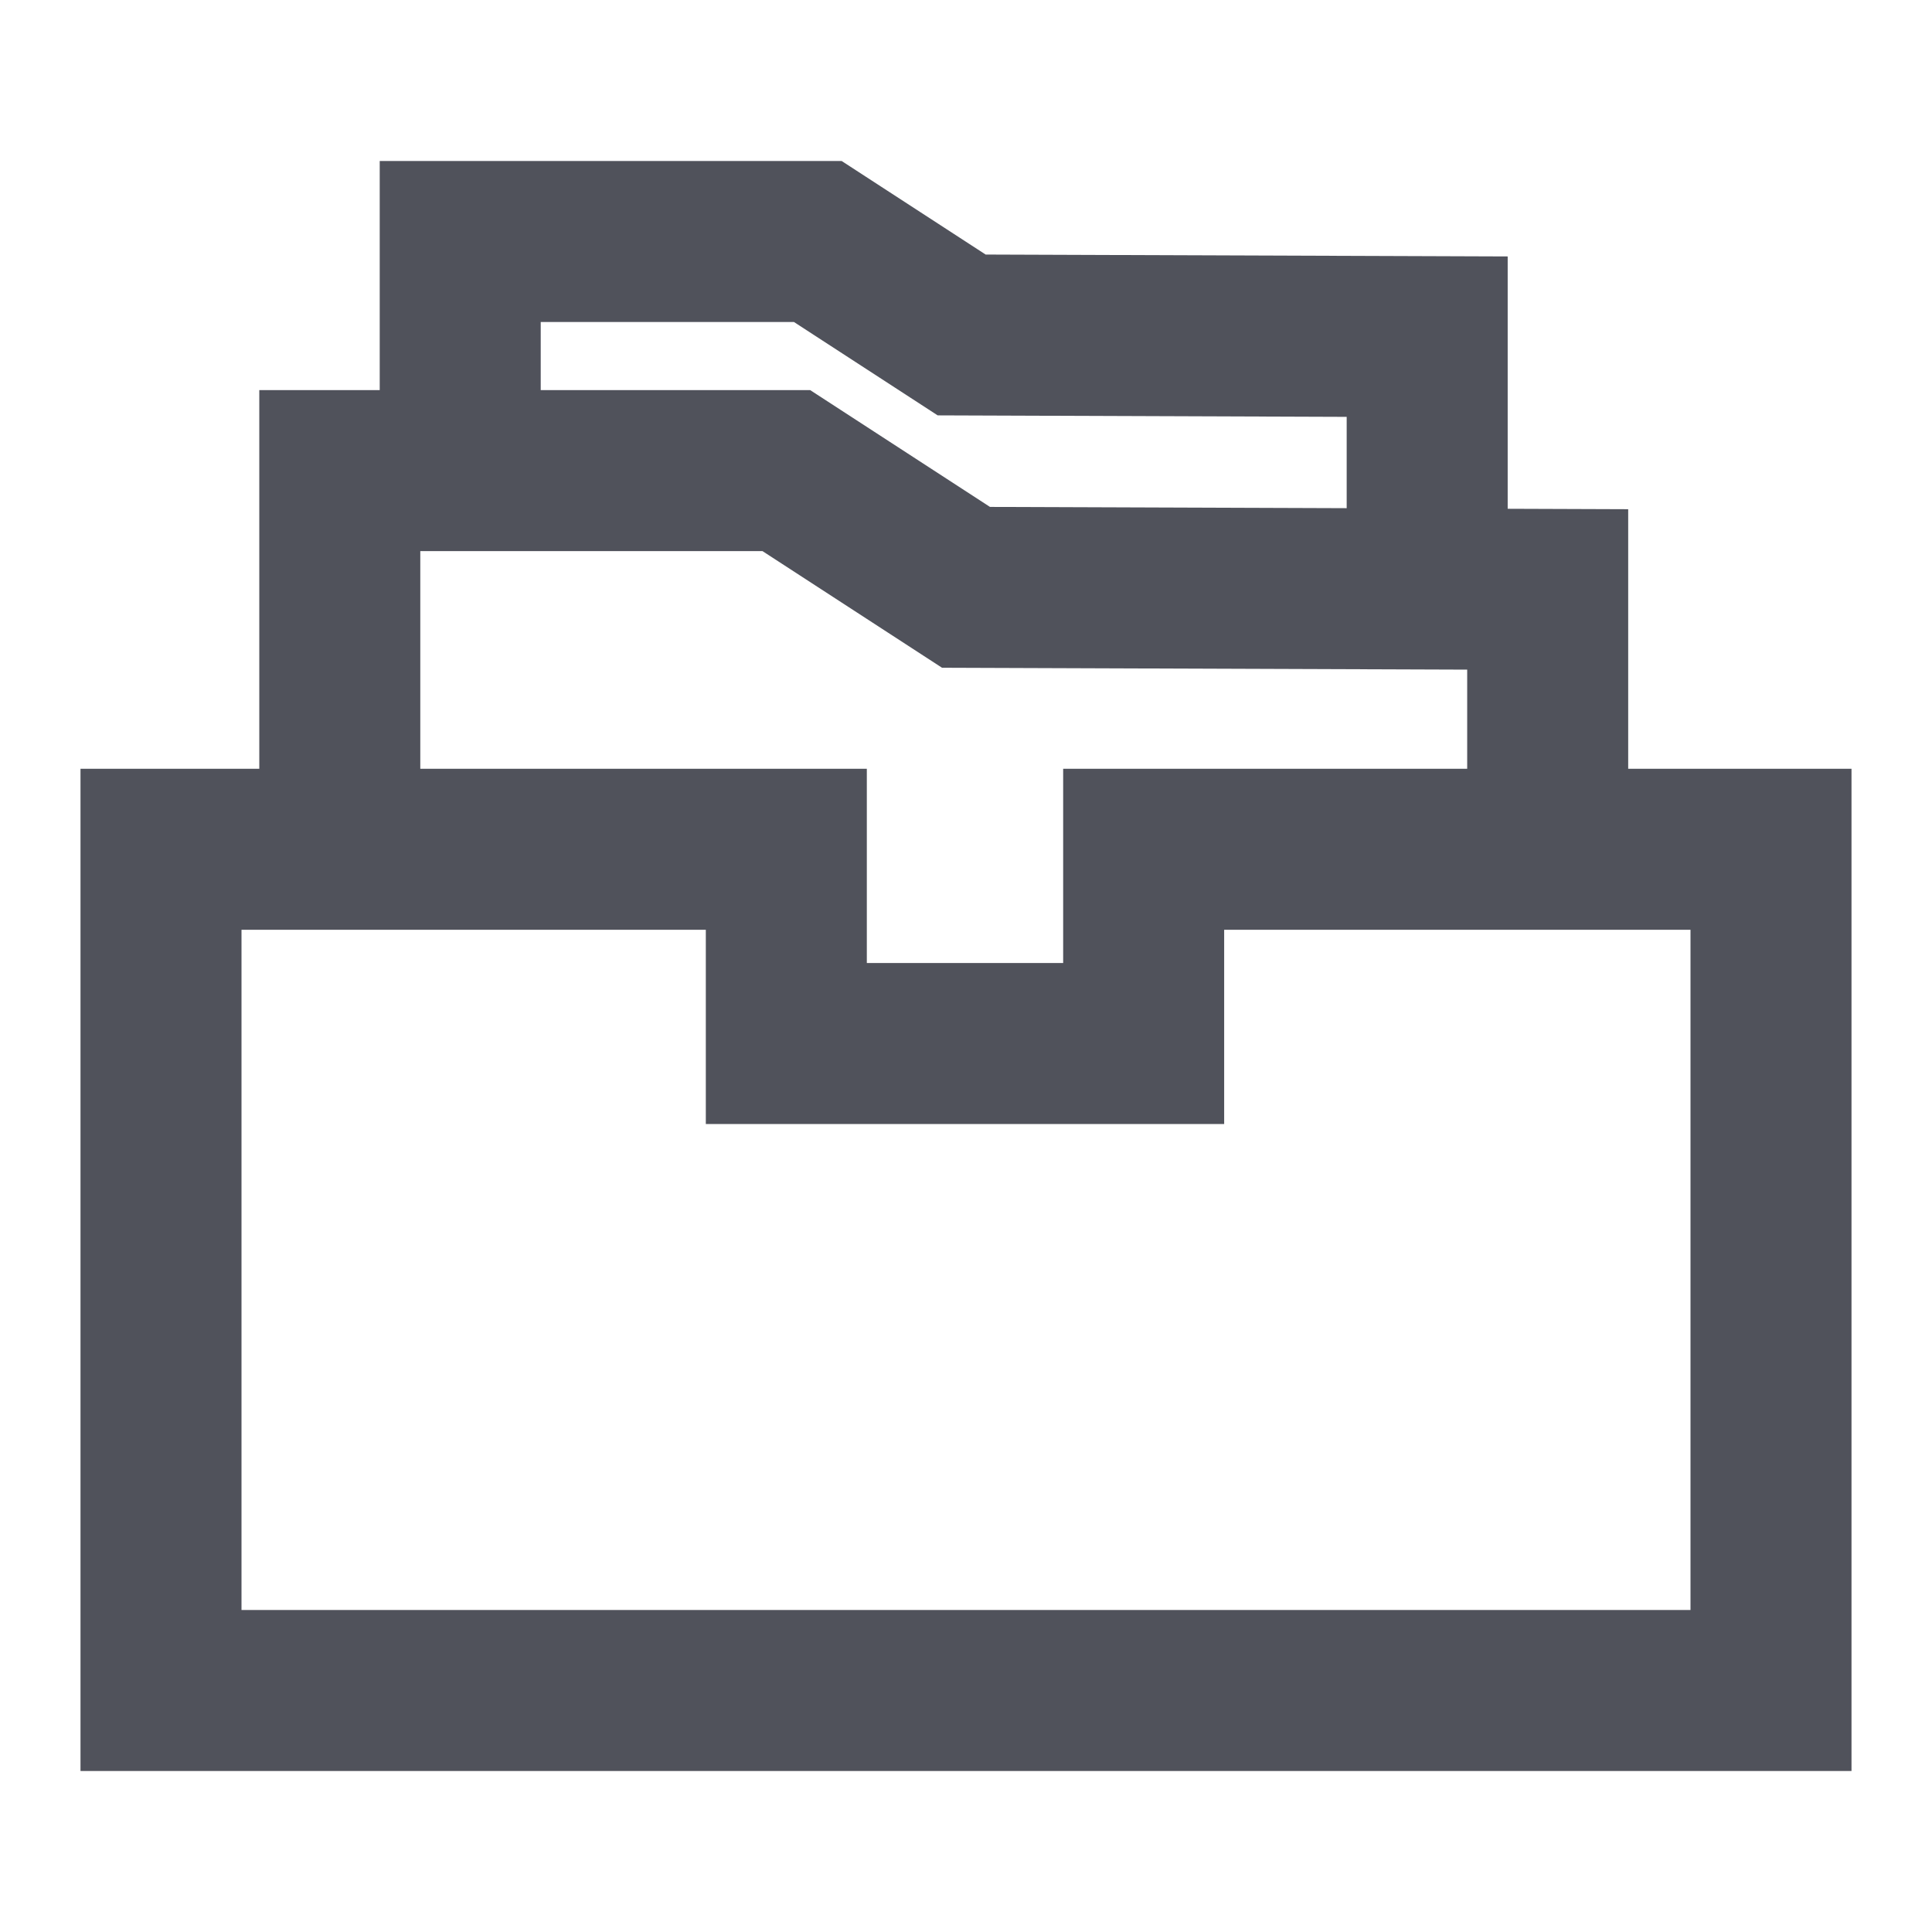 <svg width="24" height="24" viewBox="0 0 24 24" fill="none" xmlns="http://www.w3.org/2000/svg">
<path d="M5.717 5.842V3H10.159L11.946 4.161L17.729 4.182L17.729 7.263" stroke="#50525B" stroke-width="2" stroke-miterlimit="10"/>
<path d="M4.221 10.55V5.846H9.768L12 7.296L19.226 7.322V10.595" stroke="#50525B" stroke-width="2" stroke-miterlimit="10"/>
<path d="M2 10.55H9.768V12.963H14.207V10.55H22V21H2V10.55Z" stroke="#50525B" stroke-width="2" stroke-miterlimit="10"/>
</svg>
